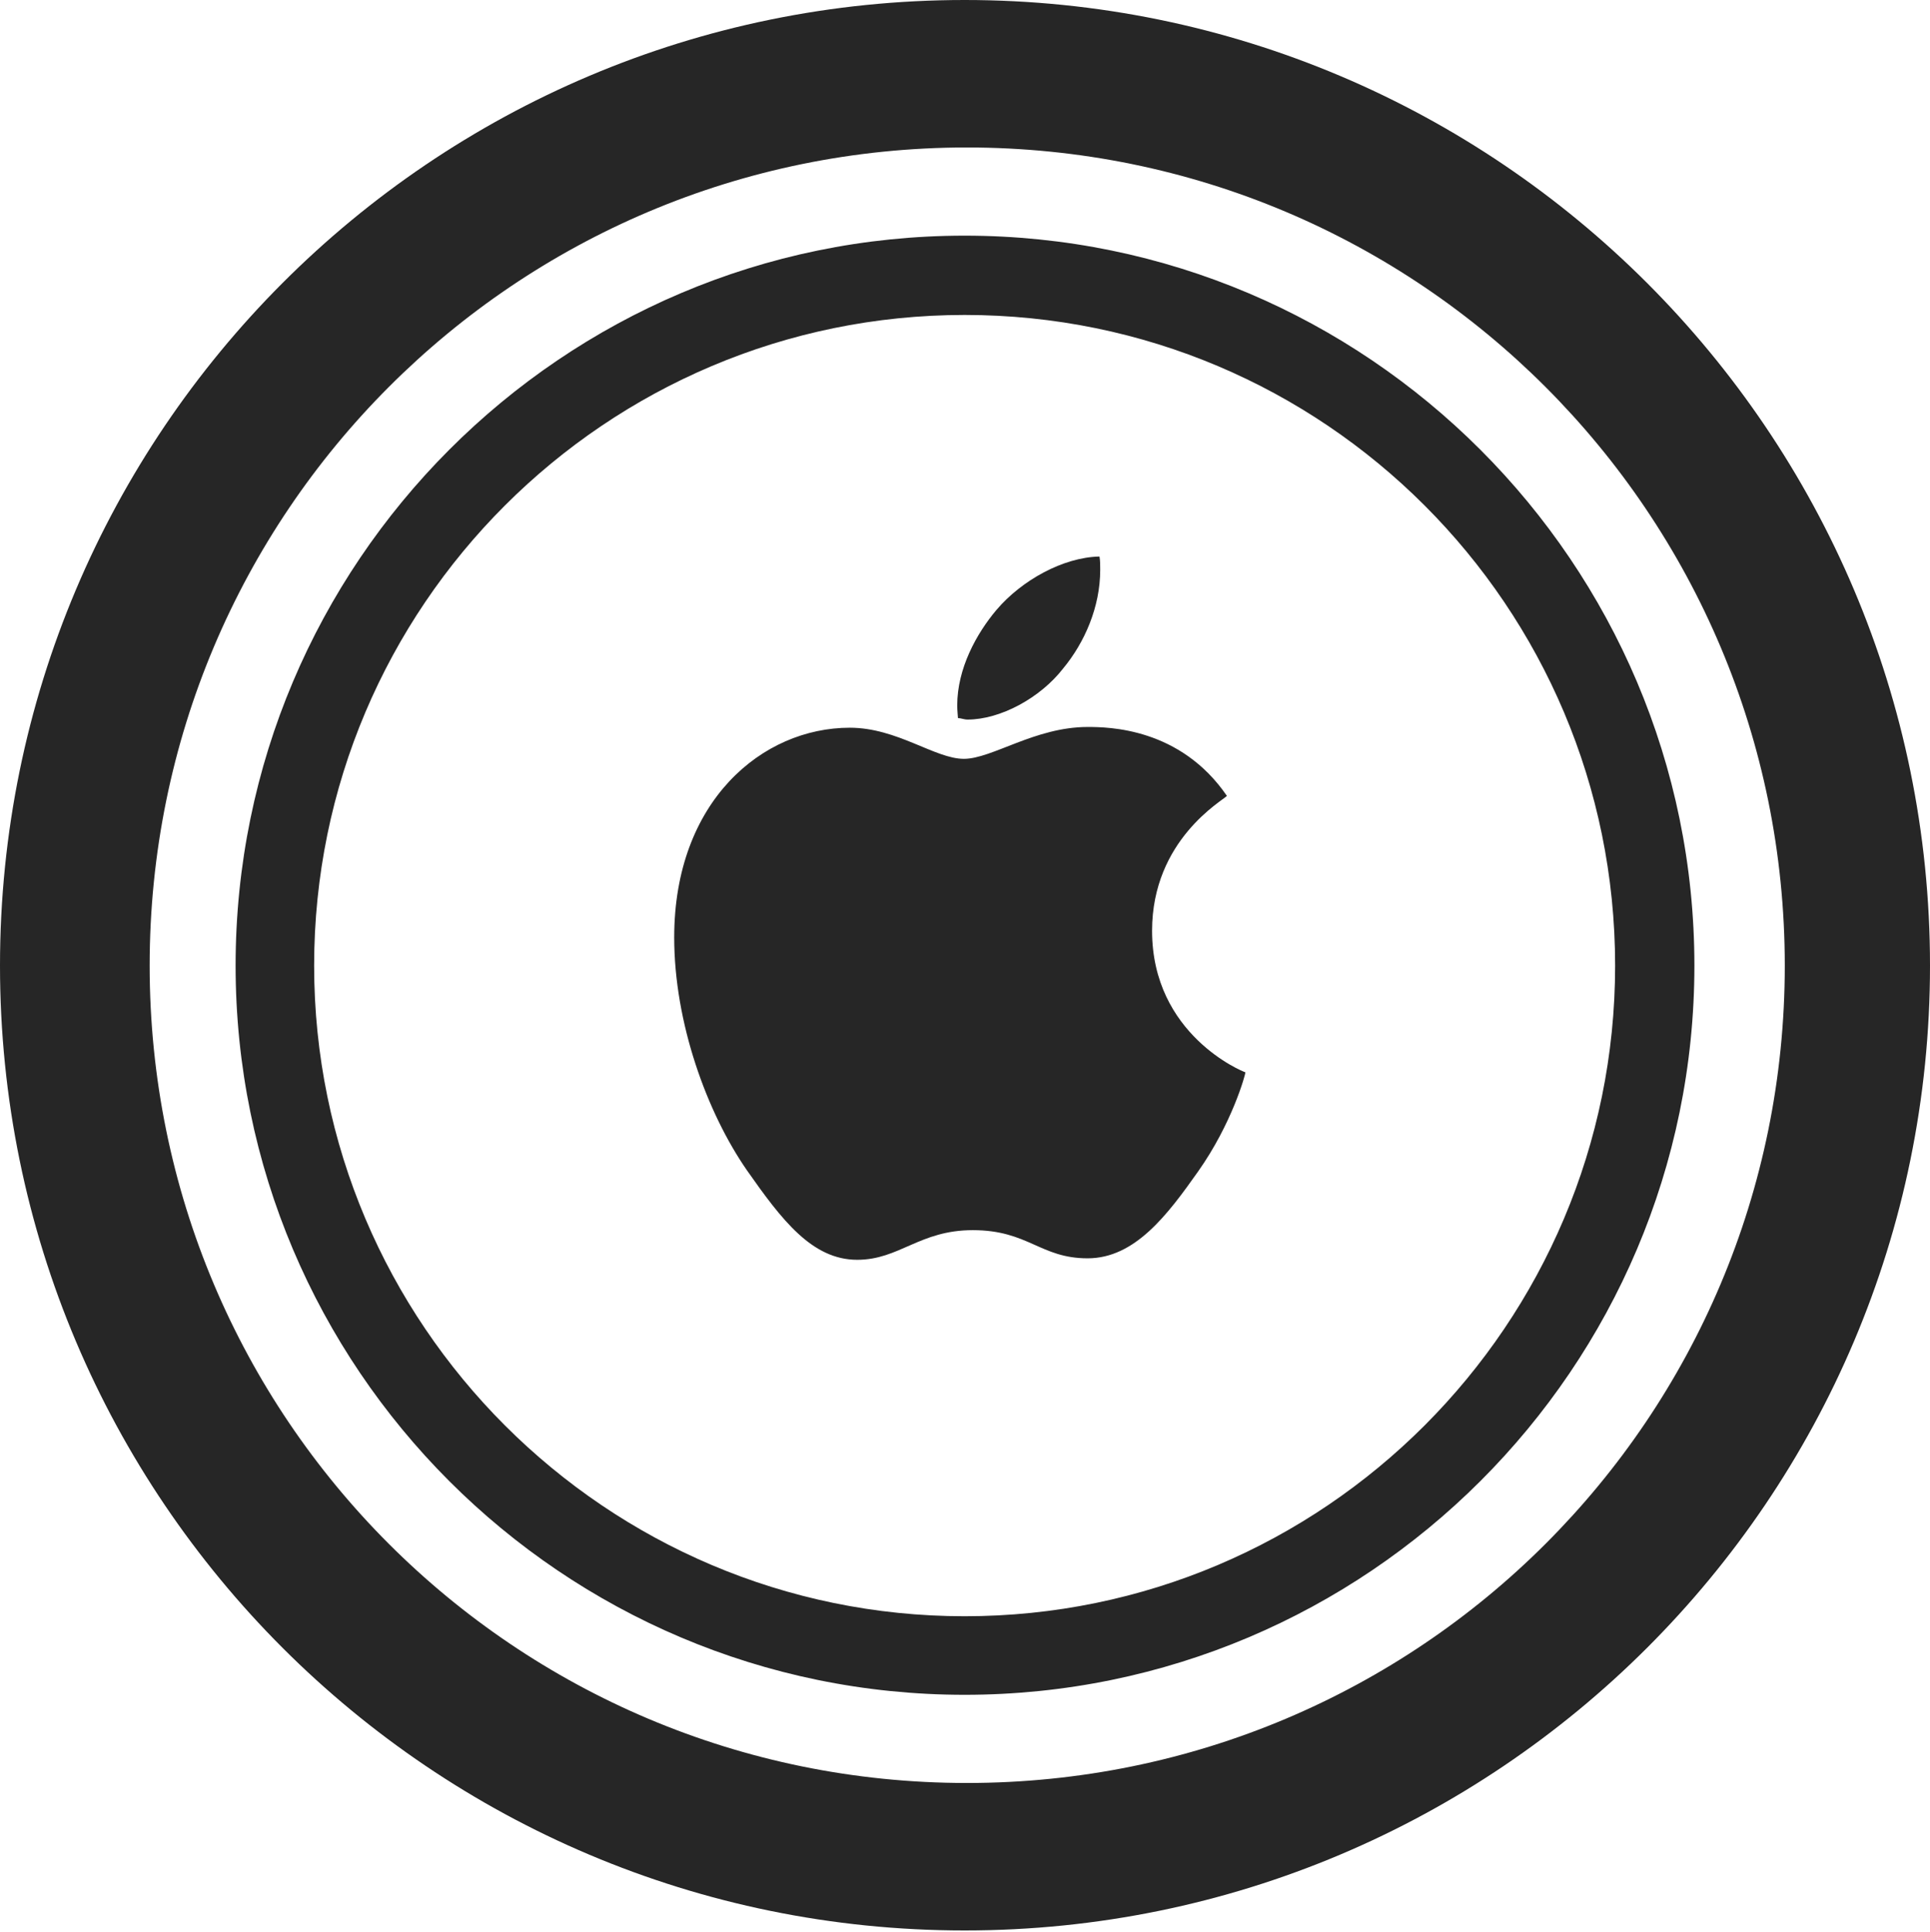 <?xml version="1.0" encoding="UTF-8"?>
<!--Generator: Apple Native CoreSVG 326-->
<!DOCTYPE svg
PUBLIC "-//W3C//DTD SVG 1.1//EN"
       "http://www.w3.org/Graphics/SVG/1.1/DTD/svg11.dtd">
<svg version="1.1" xmlns="http://www.w3.org/2000/svg" xmlns:xlink="http://www.w3.org/1999/xlink" viewBox="0 0 651.25 651.75">
 <g>
  <rect height="651.75" opacity="0" width="651.25" x="0" y="0"/>
  <path d="M325.5 651.25C505.25 651.25 651.25 505.5 651.25 325.75C651.25 146 505.25 0 325.5 0C145.75 0 0 146 0 325.75C0 505.5 145.75 651.25 325.5 651.25ZM326.25 601.5C173.75 601.5 50.5 478.25 50.5 325.75C50.5 173.25 173.75 49.75 326.25 49.75C479 49.75 602.25 173.25 602.25 325.75C602.25 478.25 479 601.5 326.25 601.5ZM325.5 571.75C461.25 571.75 571.75 461.5 571.75 325.75C571.75 190 461.25 79.5 325.5 79.5C189.75 79.5 79.5 190 79.5 325.75C79.5 461.5 189.75 571.75 325.5 571.75ZM325.5 545.25C204.5 545.25 106 446.75 106 325.75C106 204.5 204.5 106.25 325.5 106.25C446.75 106.25 545 204.5 545 325.75C545 446.75 446.75 545.25 325.5 545.25ZM328.25 415C347 415 351 424.5 367 424.5C383 424.5 394 409.75 404.25 395.25C415.75 379 420.25 362.5 420.25 361.75C419.25 361.5 388.75 349 388.75 314C388.75 283.25 412.75 270 414 268.5C398.25 245.5 374 245.25 367 245.25C349.25 245.25 334.75 256 325.25 256C315.5 256 302.75 245.5 286.75 245.5C257.25 245.5 227.5 270.25 227.5 316.25C227.5 345 238.5 375.25 252 394.75C263.75 411.5 274 425 289.25 425C303.5 425 310.25 415 328.25 415ZM358.75 225.5C366 216.75 371.25 204.75 371.25 192.25C371.25 190.75 371.25 189 371 187.75C358.75 188 344.75 195.75 336.25 205.75C329.5 213.75 323 225.5 323 238C323 239.75 323.25 241.75 323.25 242.25C324.25 242.25 325.25 242.75 326.5 242.75C337.5 242.75 351 235.5 358.75 225.5Z" fill="black" fill-opacity="0.85"/>
 </g>
</svg>
